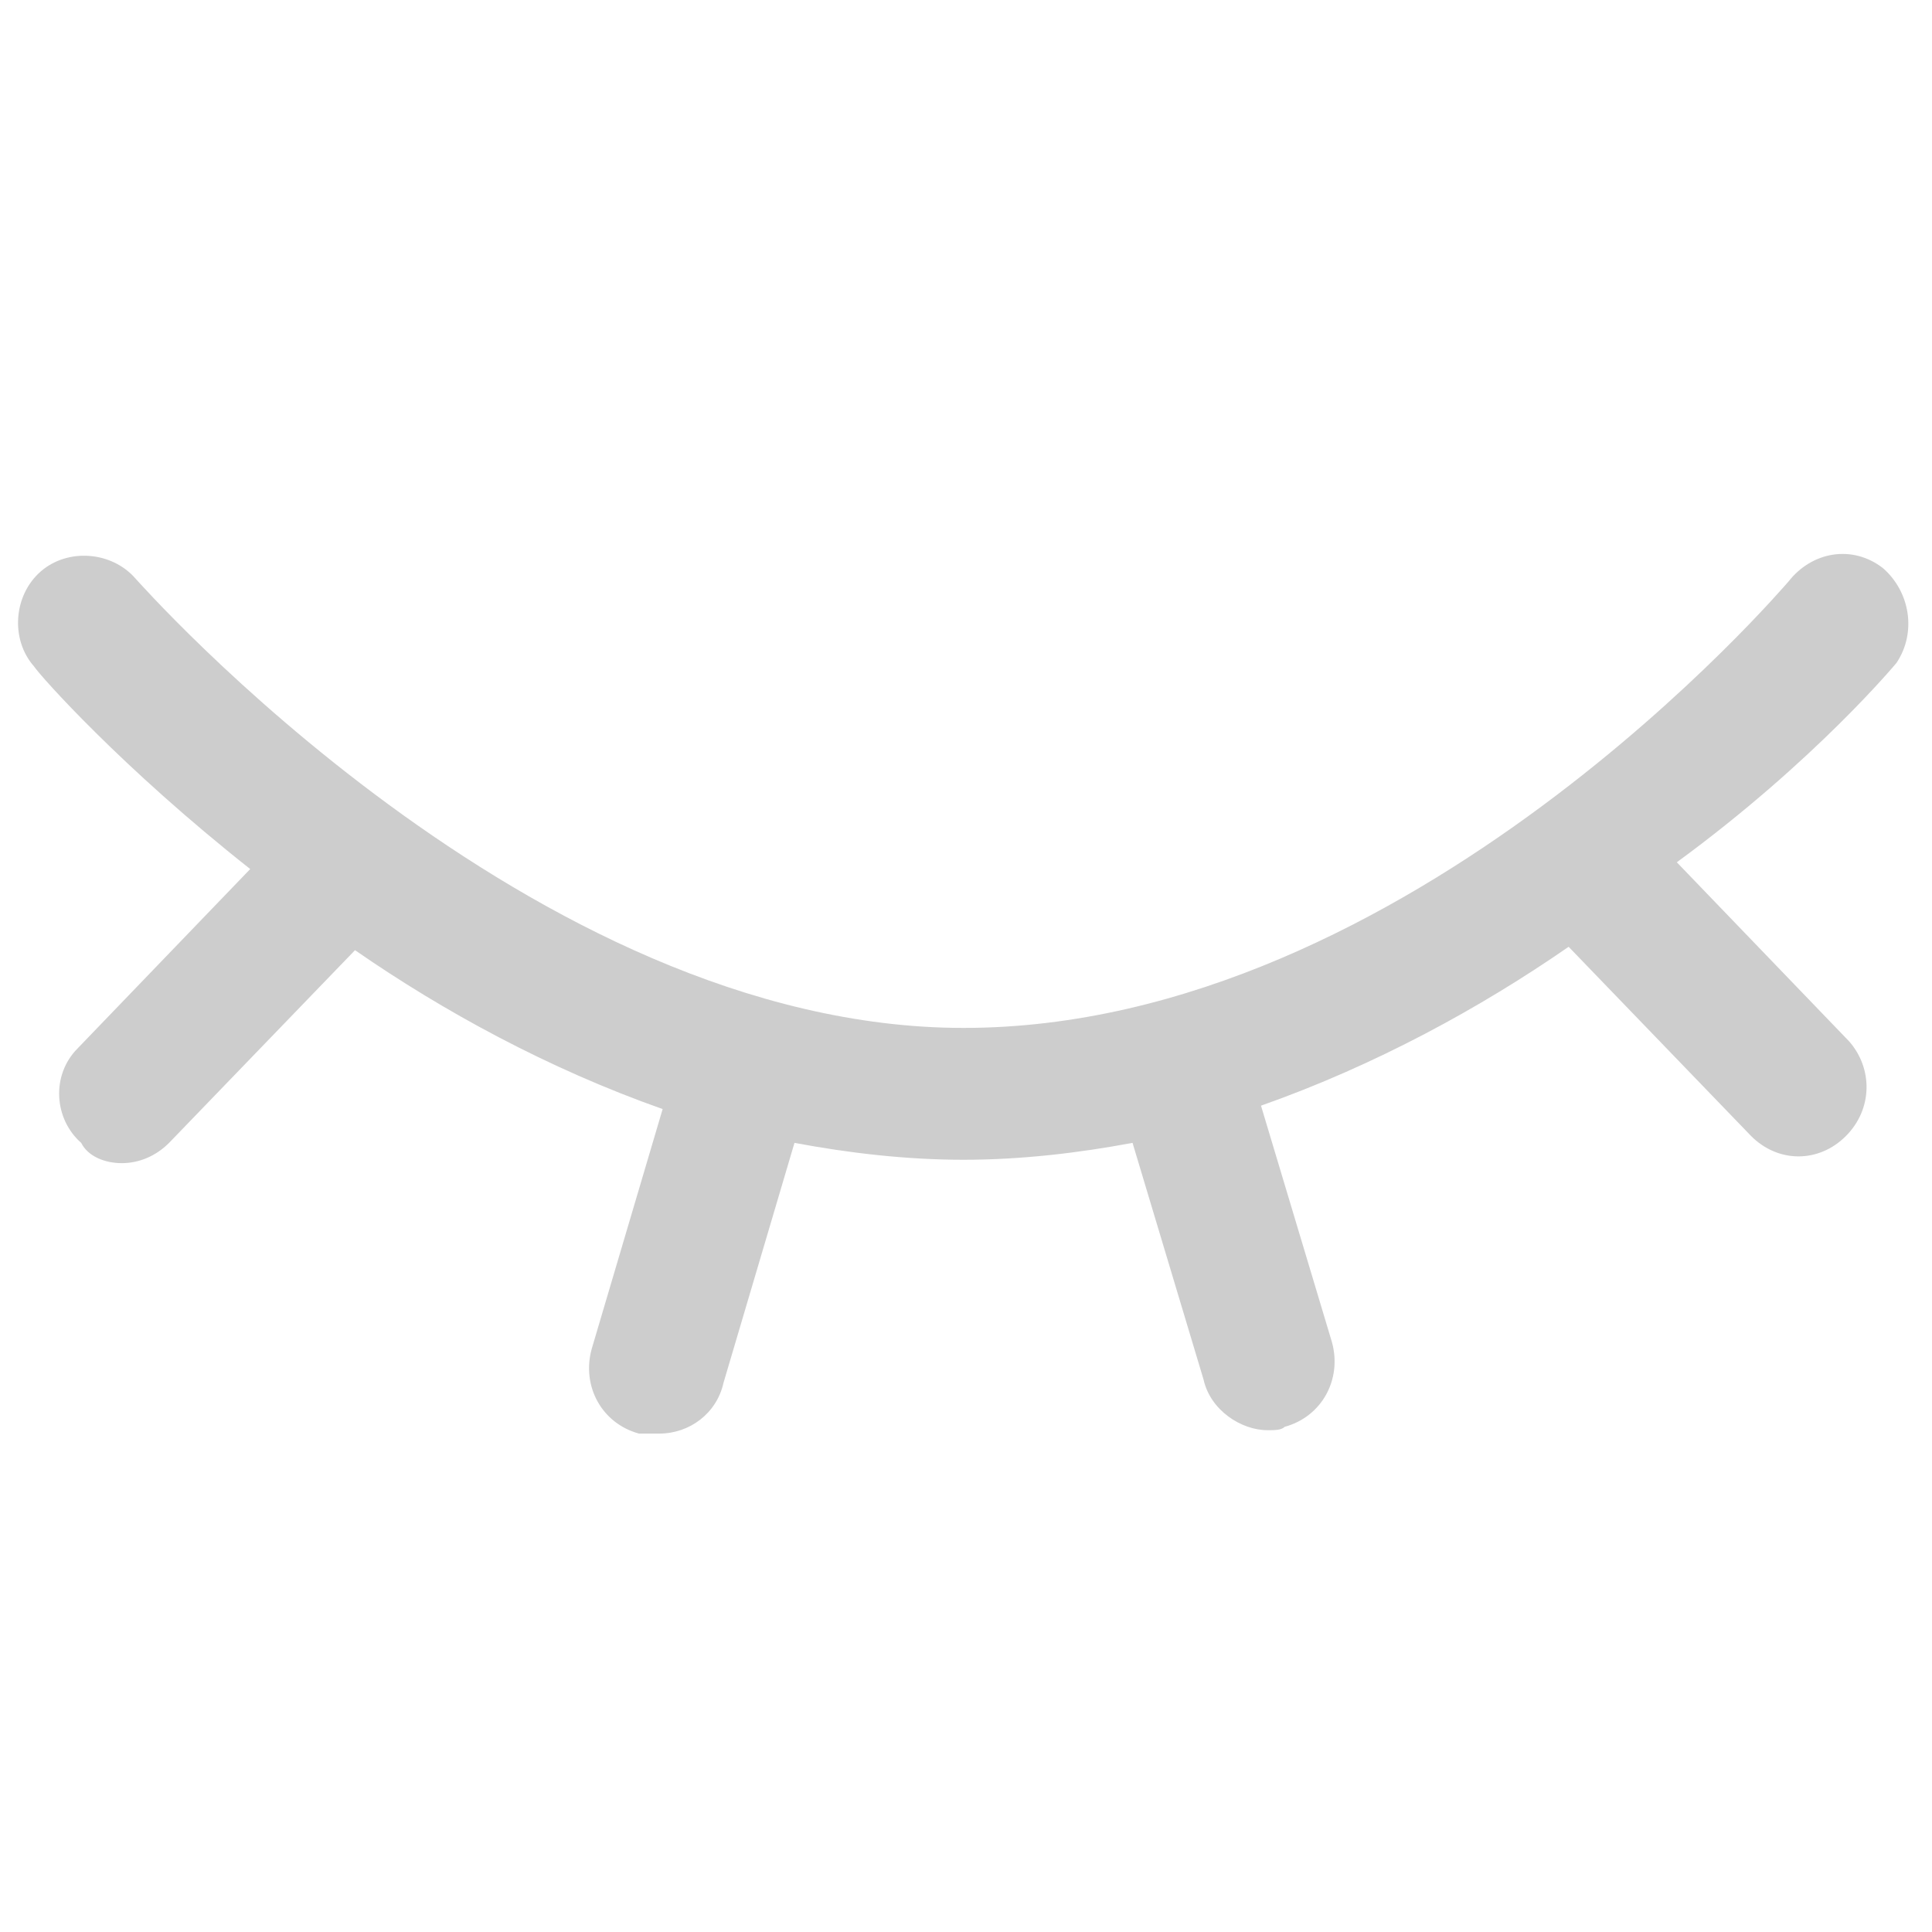 <?xml version="1.0" standalone="no"?><!DOCTYPE svg PUBLIC "-//W3C//DTD SVG 1.1//EN" "http://www.w3.org/Graphics/SVG/1.1/DTD/svg11.dtd"><svg t="1747137345249" class="icon" viewBox="0 0 1024 1024" version="1.1" xmlns="http://www.w3.org/2000/svg" p-id="3893" width="32" height="32" xmlns:xlink="http://www.w3.org/1999/xlink"><path d="M1005.206 351.311c10.75-16.126 7.165-37.628-7.168-50.169-16.126-12.544-37.628-8.958-50.169 7.168-1.793 1.793-200.674 236.511-437.187 236.511-229.342 0-437.187-236.511-438.981-238.3-12.544-14.333-35.835-16.126-50.169-3.586-14.333 12.544-16.126 35.835-3.586 50.172 3.586 5.372 46.586 53.751 114.674 107.506l-91.383 94.962c-14.333 14.333-12.54 37.628 1.793 50.169 3.586 7.168 12.544 10.754 21.502 10.754s17.916-3.586 25.084-10.754l98.547-102.126c46.586 32.252 102.13 62.713 163.049 84.21l-37.628 127.214c-5.372 19.709 5.376 39.417 25.084 44.793h10.747c16.126 0 30.459-10.75 34.046-26.873l37.628-127.218c28.667 5.376 59.129 8.962 89.586 8.962 30.459 0 60.919-3.586 89.589-8.962l37.628 125.424c3.582 16.123 19.709 26.877 34.042 26.877 3.586 0 7.165 0 8.962-1.793 19.709-5.379 30.456-25.084 25.084-44.796l-37.628-125.421c60.919-21.502 116.466-51.961 163.049-84.214l96.754 100.336c7.168 7.168 16.126 10.754 25.084 10.754s17.92-3.586 25.084-10.75c14.333-14.333 14.333-35.835 1.793-50.169l-91.378-94.962c73.466-53.758 116.469-105.719 116.469-105.719z" fill="#cdcdcd" p-id="3894"></path></svg>